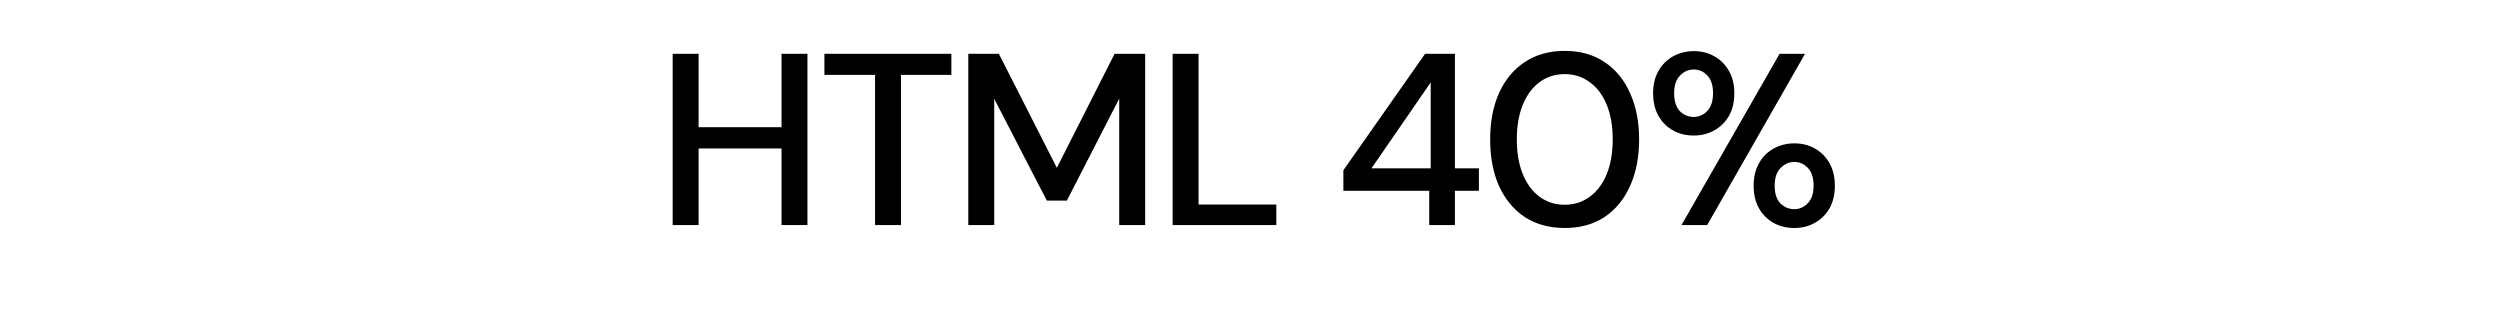 <svg width="511" height="64" viewBox="0 0 511 64" fill="none" xmlns="http://www.w3.org/2000/svg"><path d="M137.493 46V11h5.3v15h16.95V11h5.3v35h-5.3V30.35h-16.95V46h-5.3zm41.368 0V15.3h-10.35V11h25.95v4.3h-10.3V46h-5.3zm19.06 0V11h6.25l11.85 23.3 11.8-23.3h6.25v35h-5.3V20.15L218.071 41h-4.1l-10.75-20.8V46h-5.3zm41.762 0V11h5.3v30.8h15.9V46h-21.2zm52.452 0v-7h-17.55v-4.2l16.7-23.8h6.1v23.4h4.9V39h-4.9v7h-5.25zm-11.8-11.6h12.1V16.85l-12.1 17.55zm39.502 12.2c-3.167 0-5.9-.75-8.2-2.25-2.267-1.533-4.017-3.65-5.25-6.35-1.2-2.733-1.8-5.9-1.8-9.5 0-3.6.6-6.75 1.8-9.45 1.233-2.733 2.983-4.85 5.25-6.35 2.3-1.533 5.033-2.3 8.2-2.3 3.167 0 5.883.767 8.15 2.3 2.267 1.5 4 3.617 5.2 6.35 1.233 2.7 1.85 5.85 1.85 9.45 0 3.6-.617 6.767-1.85 9.5-1.2 2.7-2.933 4.817-5.2 6.35-2.267 1.5-4.983 2.25-8.15 2.25zm0-4.75c1.9 0 3.583-.533 5.05-1.6 1.5-1.067 2.667-2.6 3.5-4.6.833-2 1.25-4.383 1.25-7.15s-.417-5.15-1.25-7.15-2-3.533-3.5-4.6c-1.467-1.067-3.15-1.6-5.05-1.6-1.933 0-3.633.533-5.1 1.6-1.467 1.067-2.617 2.6-3.45 4.6-.833 2-1.25 4.383-1.25 7.15s.417 5.15 1.25 7.15 1.983 3.533 3.45 4.6c1.467 1.067 3.167 1.6 5.1 1.6zm26.358-14.15c-1.567 0-2.984-.35-4.25-1.05-1.234-.7-2.217-1.683-2.95-2.95-.734-1.3-1.1-2.85-1.1-4.65 0-1.767.366-3.283 1.1-4.55.733-1.3 1.733-2.3 3-3 1.266-.7 2.683-1.05 4.25-1.05 1.533 0 2.916.35 4.15 1.05 1.266.7 2.266 1.7 3 3 .733 1.267 1.1 2.783 1.1 4.55 0 1.8-.367 3.35-1.1 4.65-.734 1.267-1.734 2.25-3 2.95-1.234.7-2.634 1.05-4.2 1.05zm-2.5 18.3l20.05-35h5.2l-20 35h-5.25zm2.5-22.1c1.066 0 1.983-.4 2.75-1.2.8-.833 1.2-2.05 1.2-3.65s-.384-2.8-1.15-3.6c-.767-.833-1.7-1.25-2.8-1.25-1.067 0-2 .417-2.8 1.25-.8.8-1.2 2-1.2 3.6s.383 2.817 1.15 3.65c.8.8 1.75 1.2 2.85 1.2zm20.55 22.7c-1.567 0-2.984-.35-4.25-1.05-1.234-.7-2.217-1.683-2.95-2.95-.734-1.3-1.1-2.85-1.1-4.65 0-1.767.366-3.3 1.1-4.6.733-1.3 1.733-2.3 3-3 1.266-.7 2.683-1.05 4.25-1.05 1.533 0 2.916.35 4.15 1.05 1.266.7 2.266 1.7 3 3 .733 1.3 1.1 2.833 1.1 4.6 0 1.8-.367 3.35-1.1 4.65-.734 1.267-1.734 2.25-3 2.95-1.234.7-2.634 1.05-4.2 1.05zm0-3.85c1.066 0 1.983-.4 2.75-1.2.8-.8 1.2-2 1.2-3.6s-.384-2.8-1.15-3.6c-.767-.833-1.7-1.25-2.8-1.25-1.067 0-2 .417-2.8 1.25-.8.8-1.2 2-1.2 3.6s.383 2.8 1.15 3.6c.8.8 1.75 1.2 2.85 1.2z" fill="#000"/></svg>
